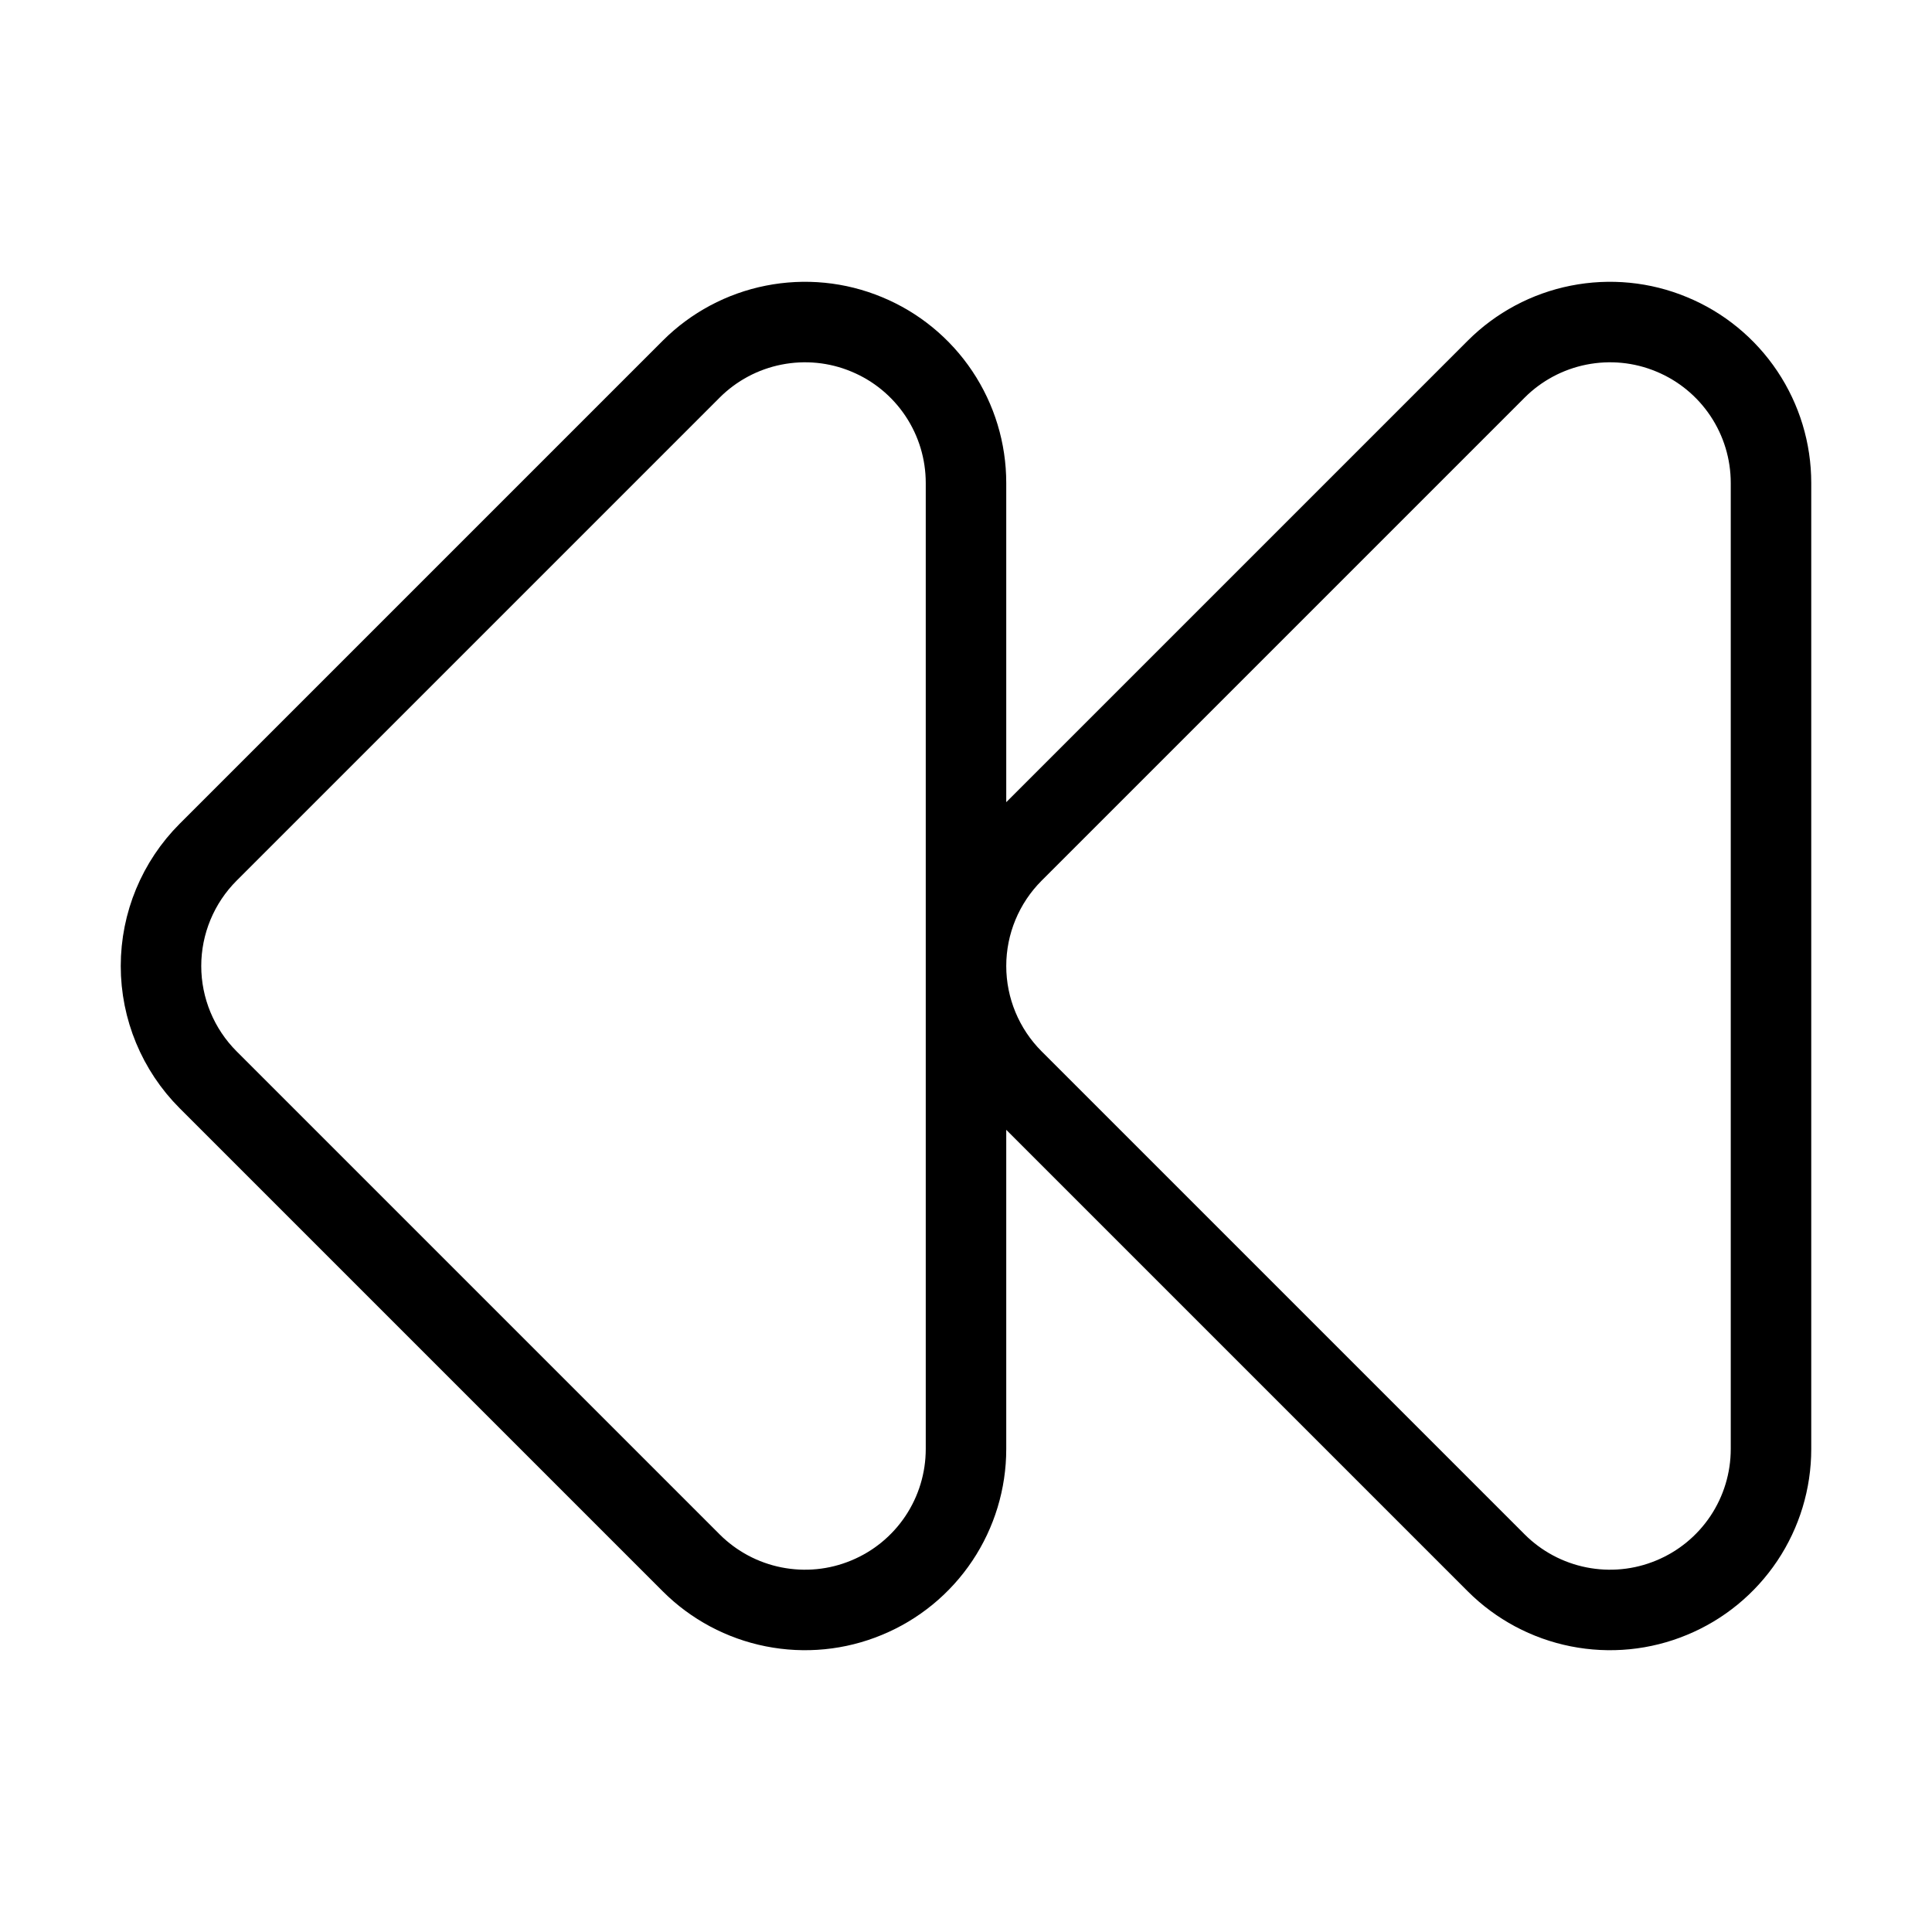 <svg width="24" height="24" viewBox="0 0 24 24" fill="none" xmlns="http://www.w3.org/2000/svg"><path d="M12 6C12 5.604 11.883 5.218 11.663 4.889 11.443 4.56 11.131 4.304 10.765 4.153 10.4 4.001 9.998 3.962 9.61 4.039 9.222 4.116 8.866 4.306 8.586 4.586L2.586 10.586C2.211 10.961 2 11.47 2 12 2 12.53 2.211 13.039 2.586 13.414L8.586 19.414C8.866 19.694 9.222 19.884 9.61 19.961 9.998 20.038 10.4 19.999 10.765 19.847 11.131 19.696 11.443 19.44 11.663 19.111 11.883 18.782 12 18.395 12 18V6ZM22 6C22 5.604 21.883 5.218 21.663 4.889 21.443 4.56 21.131 4.304 20.765 4.153 20.4 4.001 19.998 3.962 19.61 4.039 19.222 4.116 18.866 4.306 18.586 4.586L12.586 10.586C12.211 10.961 12 11.47 12 12 12 12.53 12.211 13.039 12.586 13.414L18.586 19.414C18.866 19.694 19.222 19.884 19.61 19.961 19.998 20.038 20.4 19.999 20.765 19.847 21.131 19.696 21.443 19.44 21.663 19.111 21.883 18.782 22 18.395 22 18V6Z" stroke="currentColor" stroke-linecap="round" stroke-linejoin="round"/></svg>